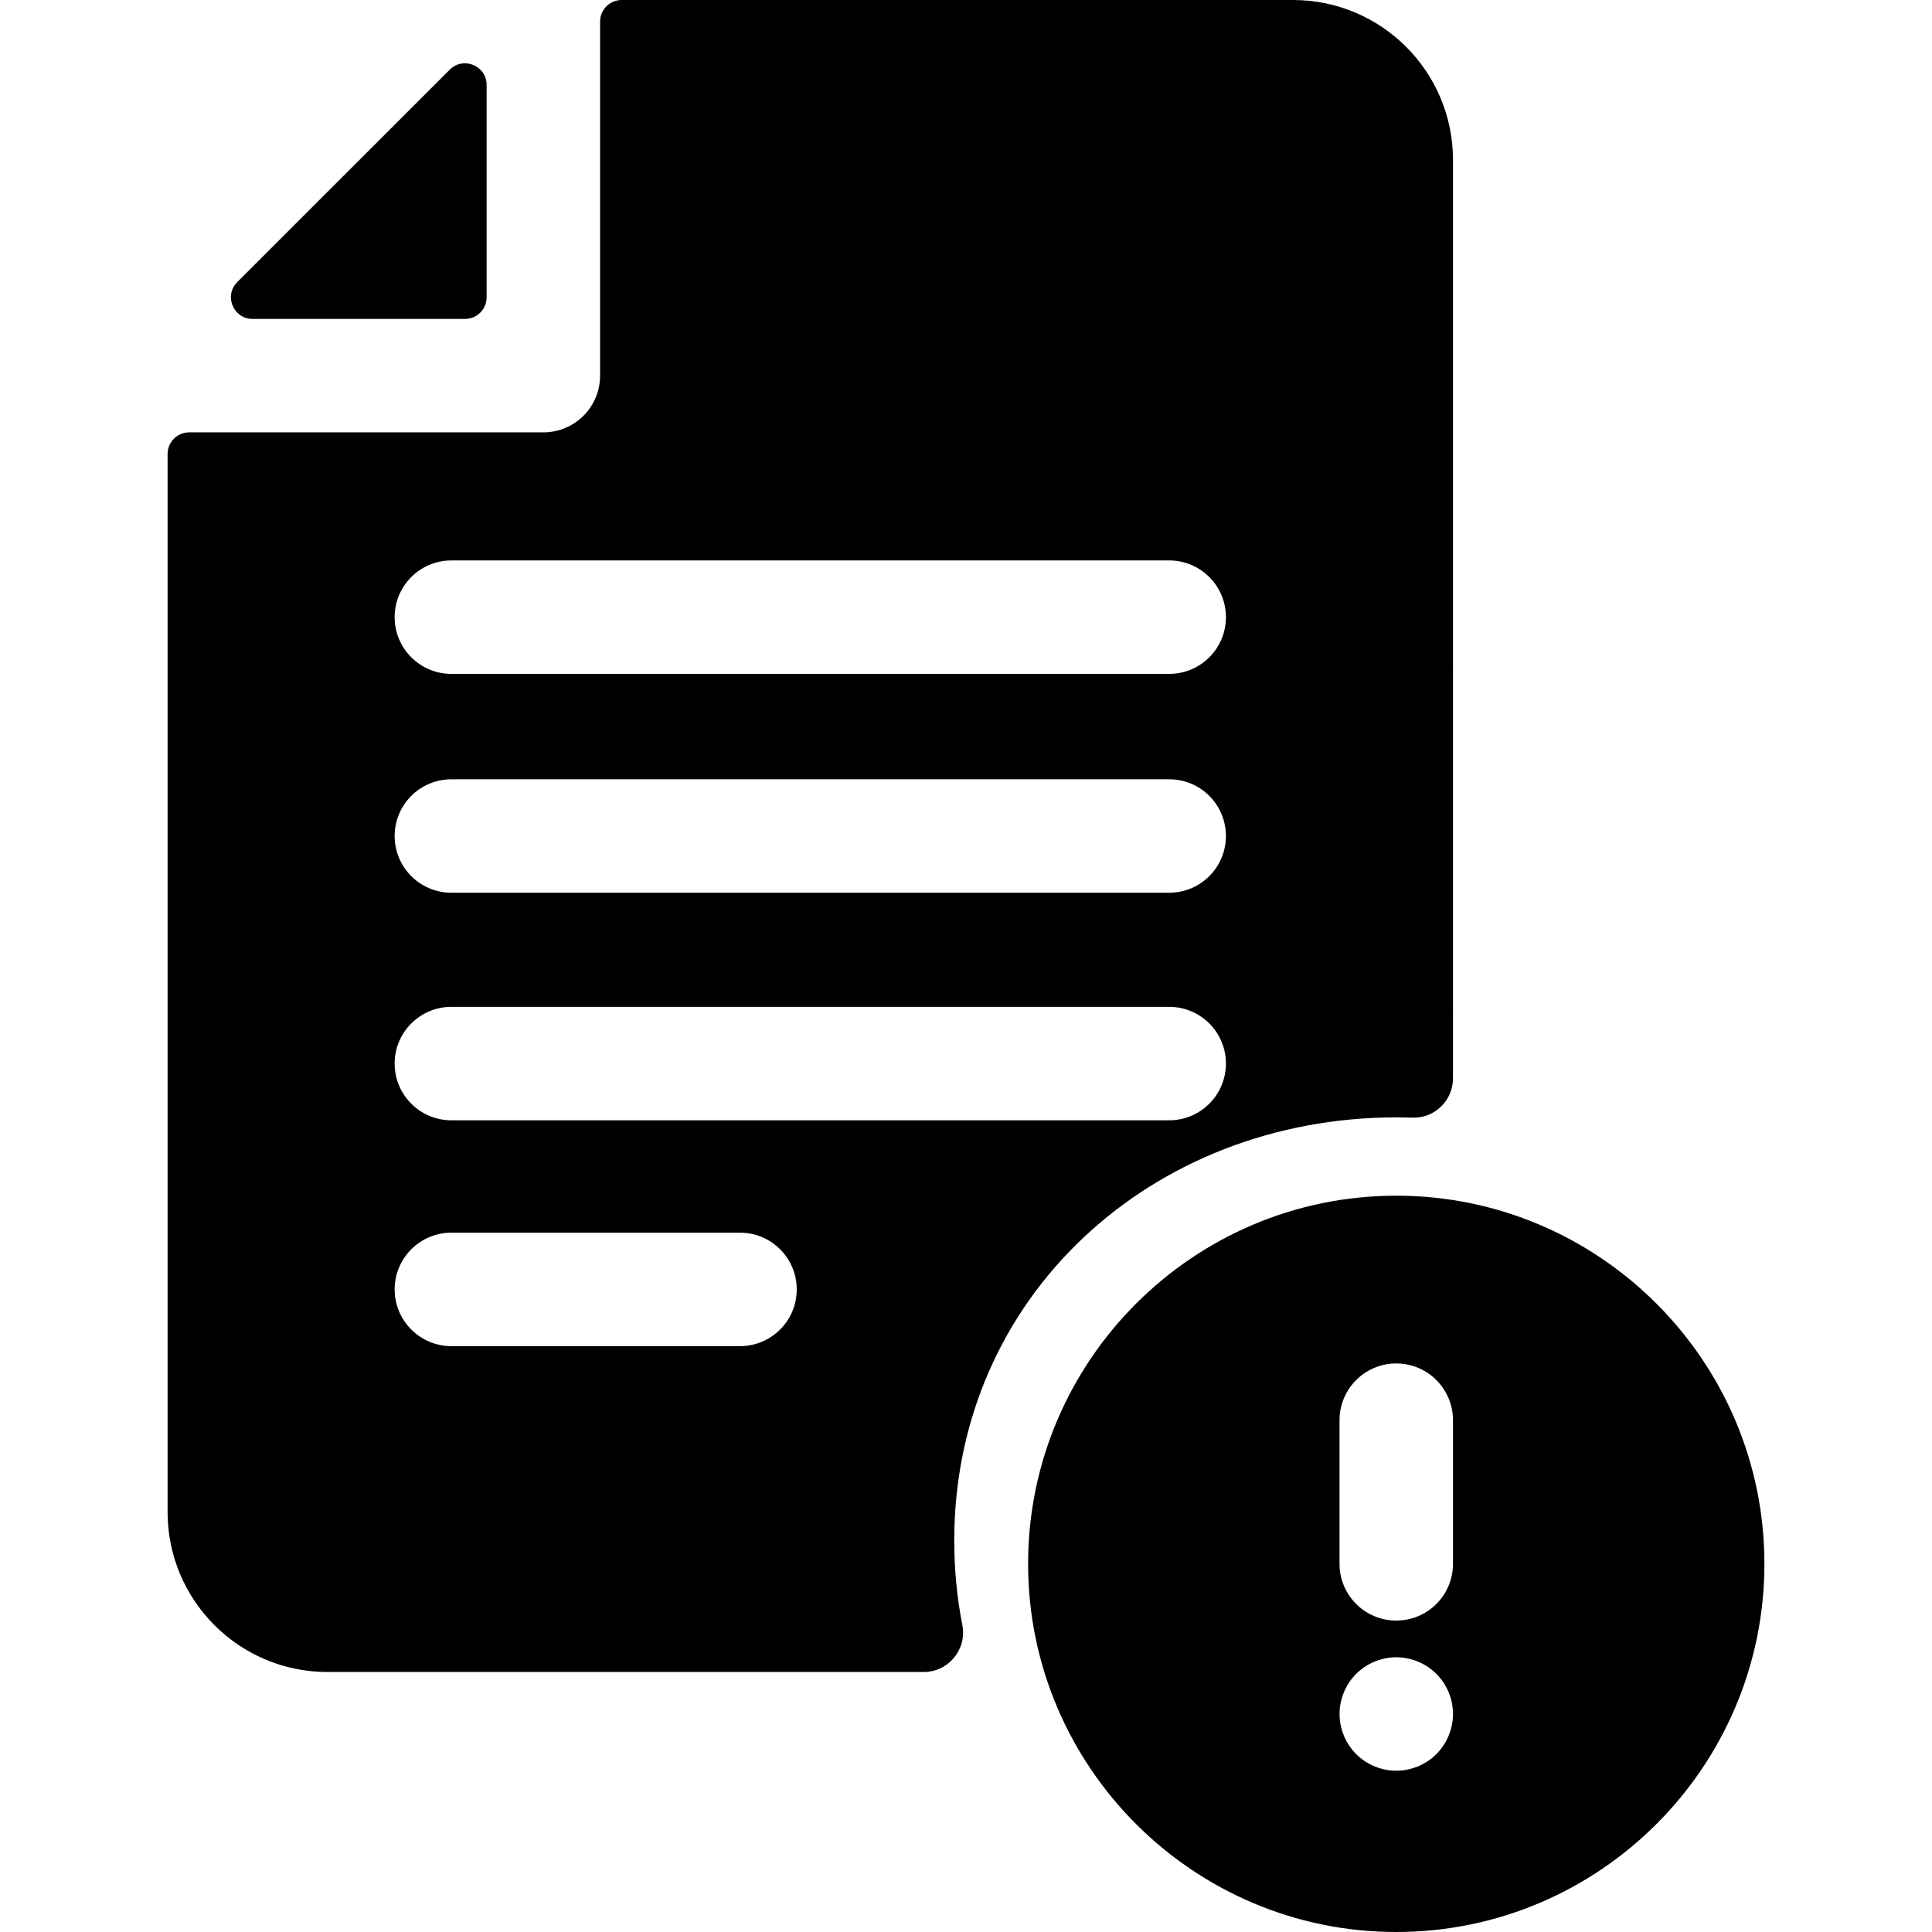 <?xml version="1.0" encoding="iso-8859-1"?>
<!-- Generator: Adobe Illustrator 19.0.0, SVG Export Plug-In . SVG Version: 6.00 Build 0)  -->
<svg version="1.1" id="Capa_1" xmlns="http://www.w3.org/2000/svg" xmlns:xlink="http://www.w3.org/1999/xlink" x="0px" y="0px"
	 viewBox="0 0 512 512" style="enable-background:new 0 0 512 512;" xml:space="preserve">
<g>
	<g>
		<path d="M119.187,18.461L62.885,74.744c-3.607,3.606-1.053,9.774,4.047,9.774h56.302c3.162-0.001,5.725-2.564,5.725-5.726V22.51
			C128.959,17.41,122.793,14.856,119.187,18.461z"/>
	</g>
</g>
<g>
	<g>
		<path d="M370.022,316.87c-53.797,0-97.564,43.767-97.564,97.564c0,53.797,43.767,97.565,97.564,97.565
			s97.565-43.767,97.565-97.565C467.588,360.637,423.82,316.87,370.022,316.87z M354.989,376.363
			c0-8.303,6.731-15.034,15.034-15.034s15.034,6.731,15.034,15.034v38.072c0,8.303-6.731,15.034-15.034,15.034
			s-15.034-6.731-15.034-15.034V376.363z M384.979,455.7c-0.05,0.491-0.119,0.982-0.22,1.463c-0.09,0.481-0.221,0.962-0.361,1.423
			c-0.14,0.471-0.311,0.932-0.49,1.383c-0.19,0.451-0.401,0.902-0.631,1.333s-0.481,0.862-0.752,1.263
			c-0.272,0.411-0.571,0.812-0.883,1.193c-0.311,0.381-0.641,0.752-0.991,1.092c-0.341,0.351-0.712,0.682-1.092,1.002
			c-0.382,0.301-0.782,0.601-1.193,0.872c-0.401,0.271-0.832,0.521-1.263,0.752c-0.432,0.231-0.882,0.441-1.333,0.631
			c-0.451,0.19-0.912,0.351-1.383,0.491c-0.472,0.15-0.942,0.271-1.423,0.361c-0.481,0.1-0.973,0.18-1.463,0.221
			c-0.491,0.05-0.982,0.08-1.474,0.08c-0.49,0-0.991-0.03-1.482-0.08c-0.481-0.04-0.972-0.12-1.453-0.221
			c-0.481-0.09-0.962-0.21-1.433-0.361c-0.472-0.14-0.933-0.301-1.383-0.491c-0.451-0.19-0.902-0.401-1.333-0.631
			c-0.432-0.231-0.853-0.481-1.264-0.752c-0.41-0.271-0.812-0.571-1.183-0.872c-0.391-0.321-0.752-0.651-1.102-1.002
			c-0.352-0.341-0.683-0.712-0.992-1.092c-0.312-0.381-0.601-0.782-0.872-1.193c-0.281-0.401-0.531-0.832-0.762-1.263
			s-0.441-0.882-0.621-1.333c-0.19-0.451-0.361-0.912-0.501-1.383c-0.14-0.461-0.261-0.942-0.361-1.423
			c-0.1-0.481-0.17-0.972-0.221-1.463s-0.07-0.982-0.07-1.473s0.021-0.992,0.07-1.483c0.05-0.481,0.12-0.972,0.221-1.453
			c0.101-0.481,0.221-0.962,0.361-1.433c0.14-0.461,0.311-0.932,0.501-1.383c0.18-0.451,0.391-0.902,0.621-1.333
			c0.229-0.431,0.48-0.852,0.762-1.263c0.272-0.411,0.561-0.812,0.872-1.183c0.311-0.381,0.641-0.752,0.992-1.102
			c0.351-0.341,0.712-0.682,1.102-0.992c0.371-0.311,0.773-0.601,1.183-0.872c0.411-0.271,0.832-0.531,1.264-0.762
			c0.431-0.231,0.882-0.441,1.333-0.621c0.45-0.19,0.911-0.361,1.383-0.501c0.471-0.14,0.951-0.261,1.433-0.361
			c0.482-0.1,0.972-0.17,1.453-0.221c0.981-0.1,1.974-0.1,2.957,0c0.49,0.05,0.981,0.12,1.463,0.221
			c0.48,0.1,0.951,0.221,1.423,0.361c0.471,0.14,0.932,0.311,1.383,0.501c0.451,0.18,0.901,0.391,1.333,0.621
			c0.431,0.231,0.861,0.491,1.263,0.762c0.411,0.271,0.812,0.561,1.193,0.872c0.381,0.311,0.752,0.651,1.092,0.992
			c0.351,0.351,0.682,0.722,0.991,1.102c0.312,0.371,0.611,0.772,0.883,1.183c0.271,0.411,0.521,0.832,0.752,1.263
			c0.229,0.431,0.44,0.882,0.631,1.333c0.18,0.451,0.351,0.922,0.49,1.383c0.141,0.471,0.272,0.952,0.361,1.433
			c0.101,0.481,0.17,0.972,0.22,1.453c0.051,0.491,0.08,0.992,0.08,1.483S385.03,455.209,384.979,455.7z"/>
	</g>
</g>
<g>
	<g>
		<path d="M342.673,0H164.752c-3.162,0-5.725,2.563-5.725,5.725v93.126c0,0.118-0.015,0.233-0.018,0.35
			c0.003,0.117,0.018,0.232,0.018,0.35c0,8.303-6.731,15.034-15.034,15.034H50.137c-3.162,0-5.725,2.563-5.725,5.725v280.405
			c0,23.408,18.976,42.384,42.384,42.384h157.98c6.561,0,11.504-5.974,10.254-12.414c-1.409-7.262-2.147-14.764-2.147-22.438
			c0-64.695,52.445-112.129,117.14-112.129c1.423,0,2.84,0.025,4.251,0.076c5.898,0.211,10.782-4.536,10.782-10.439V42.384
			C385.056,18.976,366.081,0,342.673,0z M196.11,356.74h-76.49c-8.303,0-15.034-6.731-15.034-15.034
			c0-8.303,6.731-15.034,15.034-15.034h76.49c8.303,0,15.034,6.731,15.034,15.034C211.144,350.009,204.413,356.74,196.11,356.74z
			 M309.85,296.892H119.619c-8.303,0-15.034-6.731-15.034-15.034c0-8.303,6.731-15.034,15.034-15.034H309.85
			c8.303,0,15.034,6.731,15.034,15.034C324.884,290.161,318.152,296.892,309.85,296.892z M309.85,236.583H119.619
			c-8.303,0-15.034-6.731-15.034-15.034c0-8.303,6.731-15.034,15.034-15.034H309.85c8.303,0,15.034,6.731,15.034,15.034
			C324.884,229.852,318.152,236.583,309.85,236.583z M309.85,178.59H119.619c-8.303,0-15.034-6.731-15.034-15.034
			s6.731-15.034,15.034-15.034H309.85c8.303,0,15.034,6.731,15.034,15.034S318.152,178.59,309.85,178.59z"/>
	</g>
</g>
<g>
</g>
<g>
</g>
<g>
</g>
<g>
</g>
<g>
</g>
<g>
</g>
<g>
</g>
<g>
</g>
<g>
</g>
<g>
</g>
<g>
</g>
<g>
</g>
<g>
</g>
<g>
</g>
<g>
</g>
</svg>
